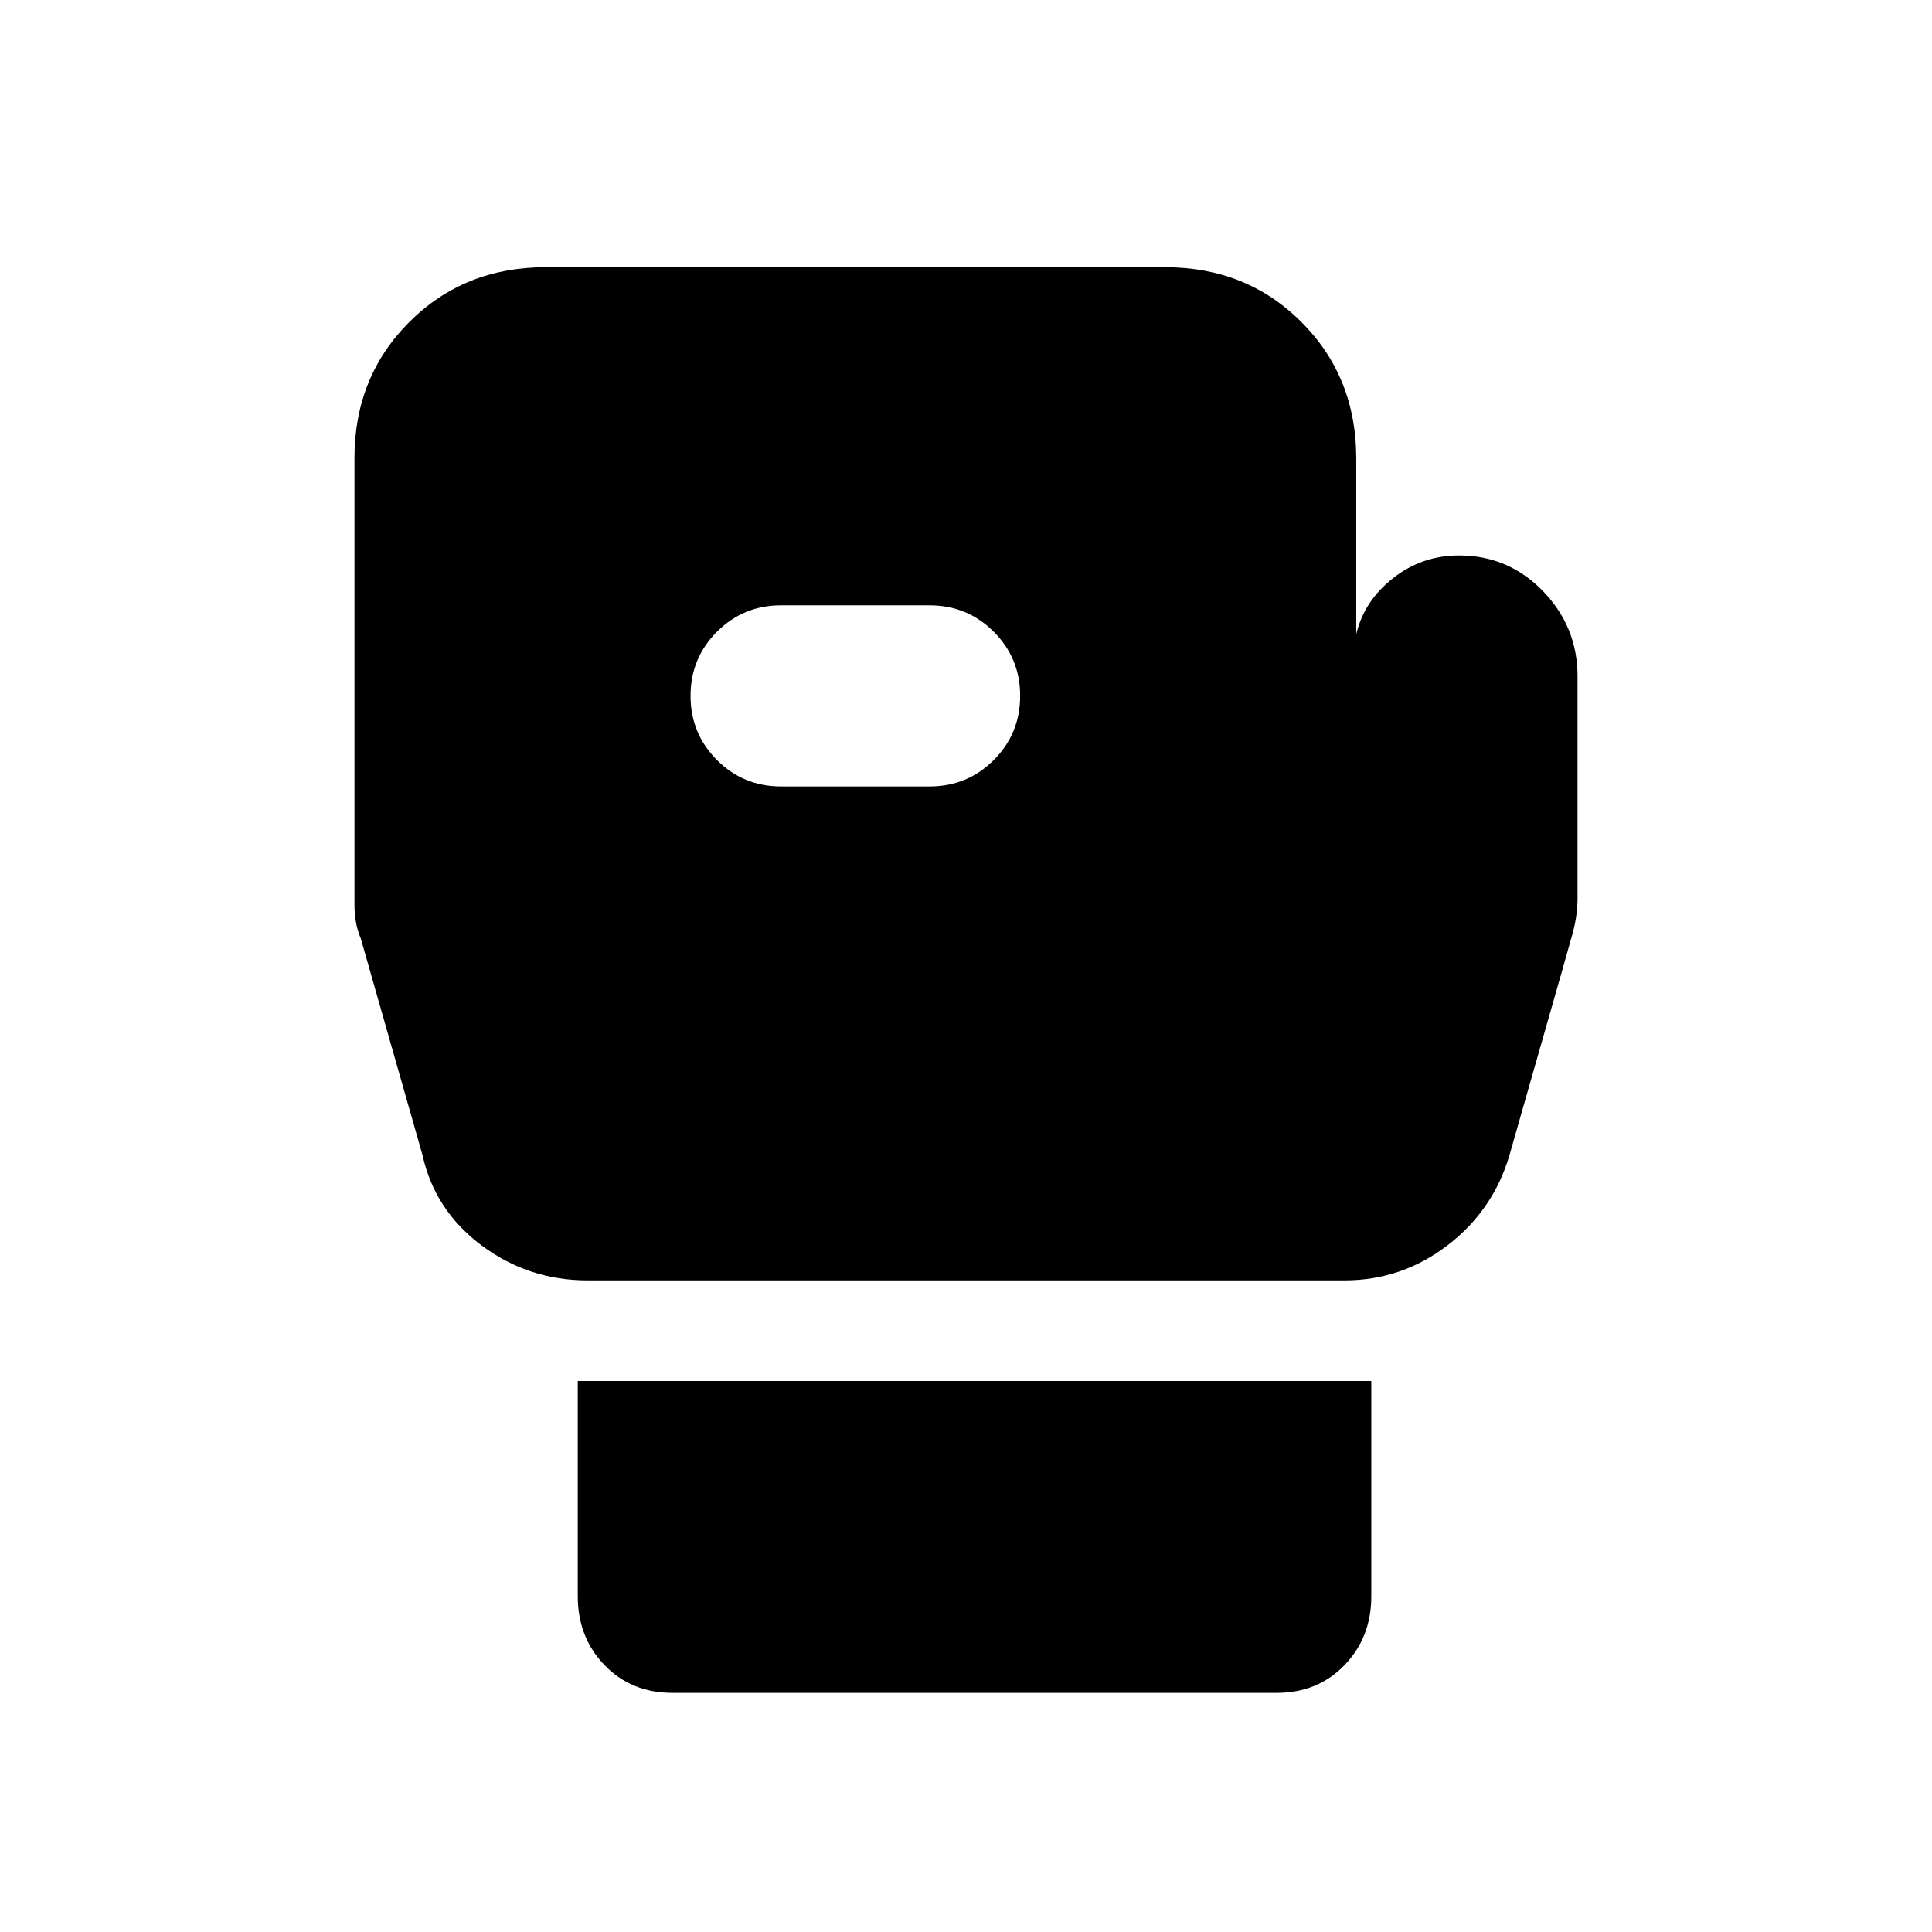 <svg xmlns="http://www.w3.org/2000/svg" height="20" viewBox="0 -960 960 960" width="20"><path d="M334.09-118.82q-20.4 0-33.7-13.8-13.3-13.8-13.3-34.2v-106.96h394.3v106.96q0 20.4-13.3 34.2-13.3 13.8-33.7 13.8h-300.3ZM783.87-624v110q0 9-2.5 18t-4.5 16l-26.79 93.87q-8.04 27.5-30.81 44.92-22.77 17.43-51.32 17.43h-375.9q-29.55 0-52.82-17.43-23.27-17.42-29.31-44.92l-30.68-107.65q-3.11-7.22-3.11-16.72V-732.39q0-40.33 27.25-67.58t67.75-27.25h307.78q40.51 0 67.76 27.25 27.24 27.25 27.24 67.75v87.31q3.96-16.58 18.33-27.83Q706.6-684 724.98-684q24.59 0 41.74 17.76 17.15 17.75 17.15 42.24Zm-395.74 54.78h73.78q18.75 0 31.88-13.12 13.12-13.13 13.12-31.88t-13.12-31.87q-13.13-13.13-31.88-13.13h-73.78q-18.75 0-31.87 13.13-13.13 13.12-13.13 31.87t13.13 31.88q13.12 13.12 31.87 13.12Z"/></svg>